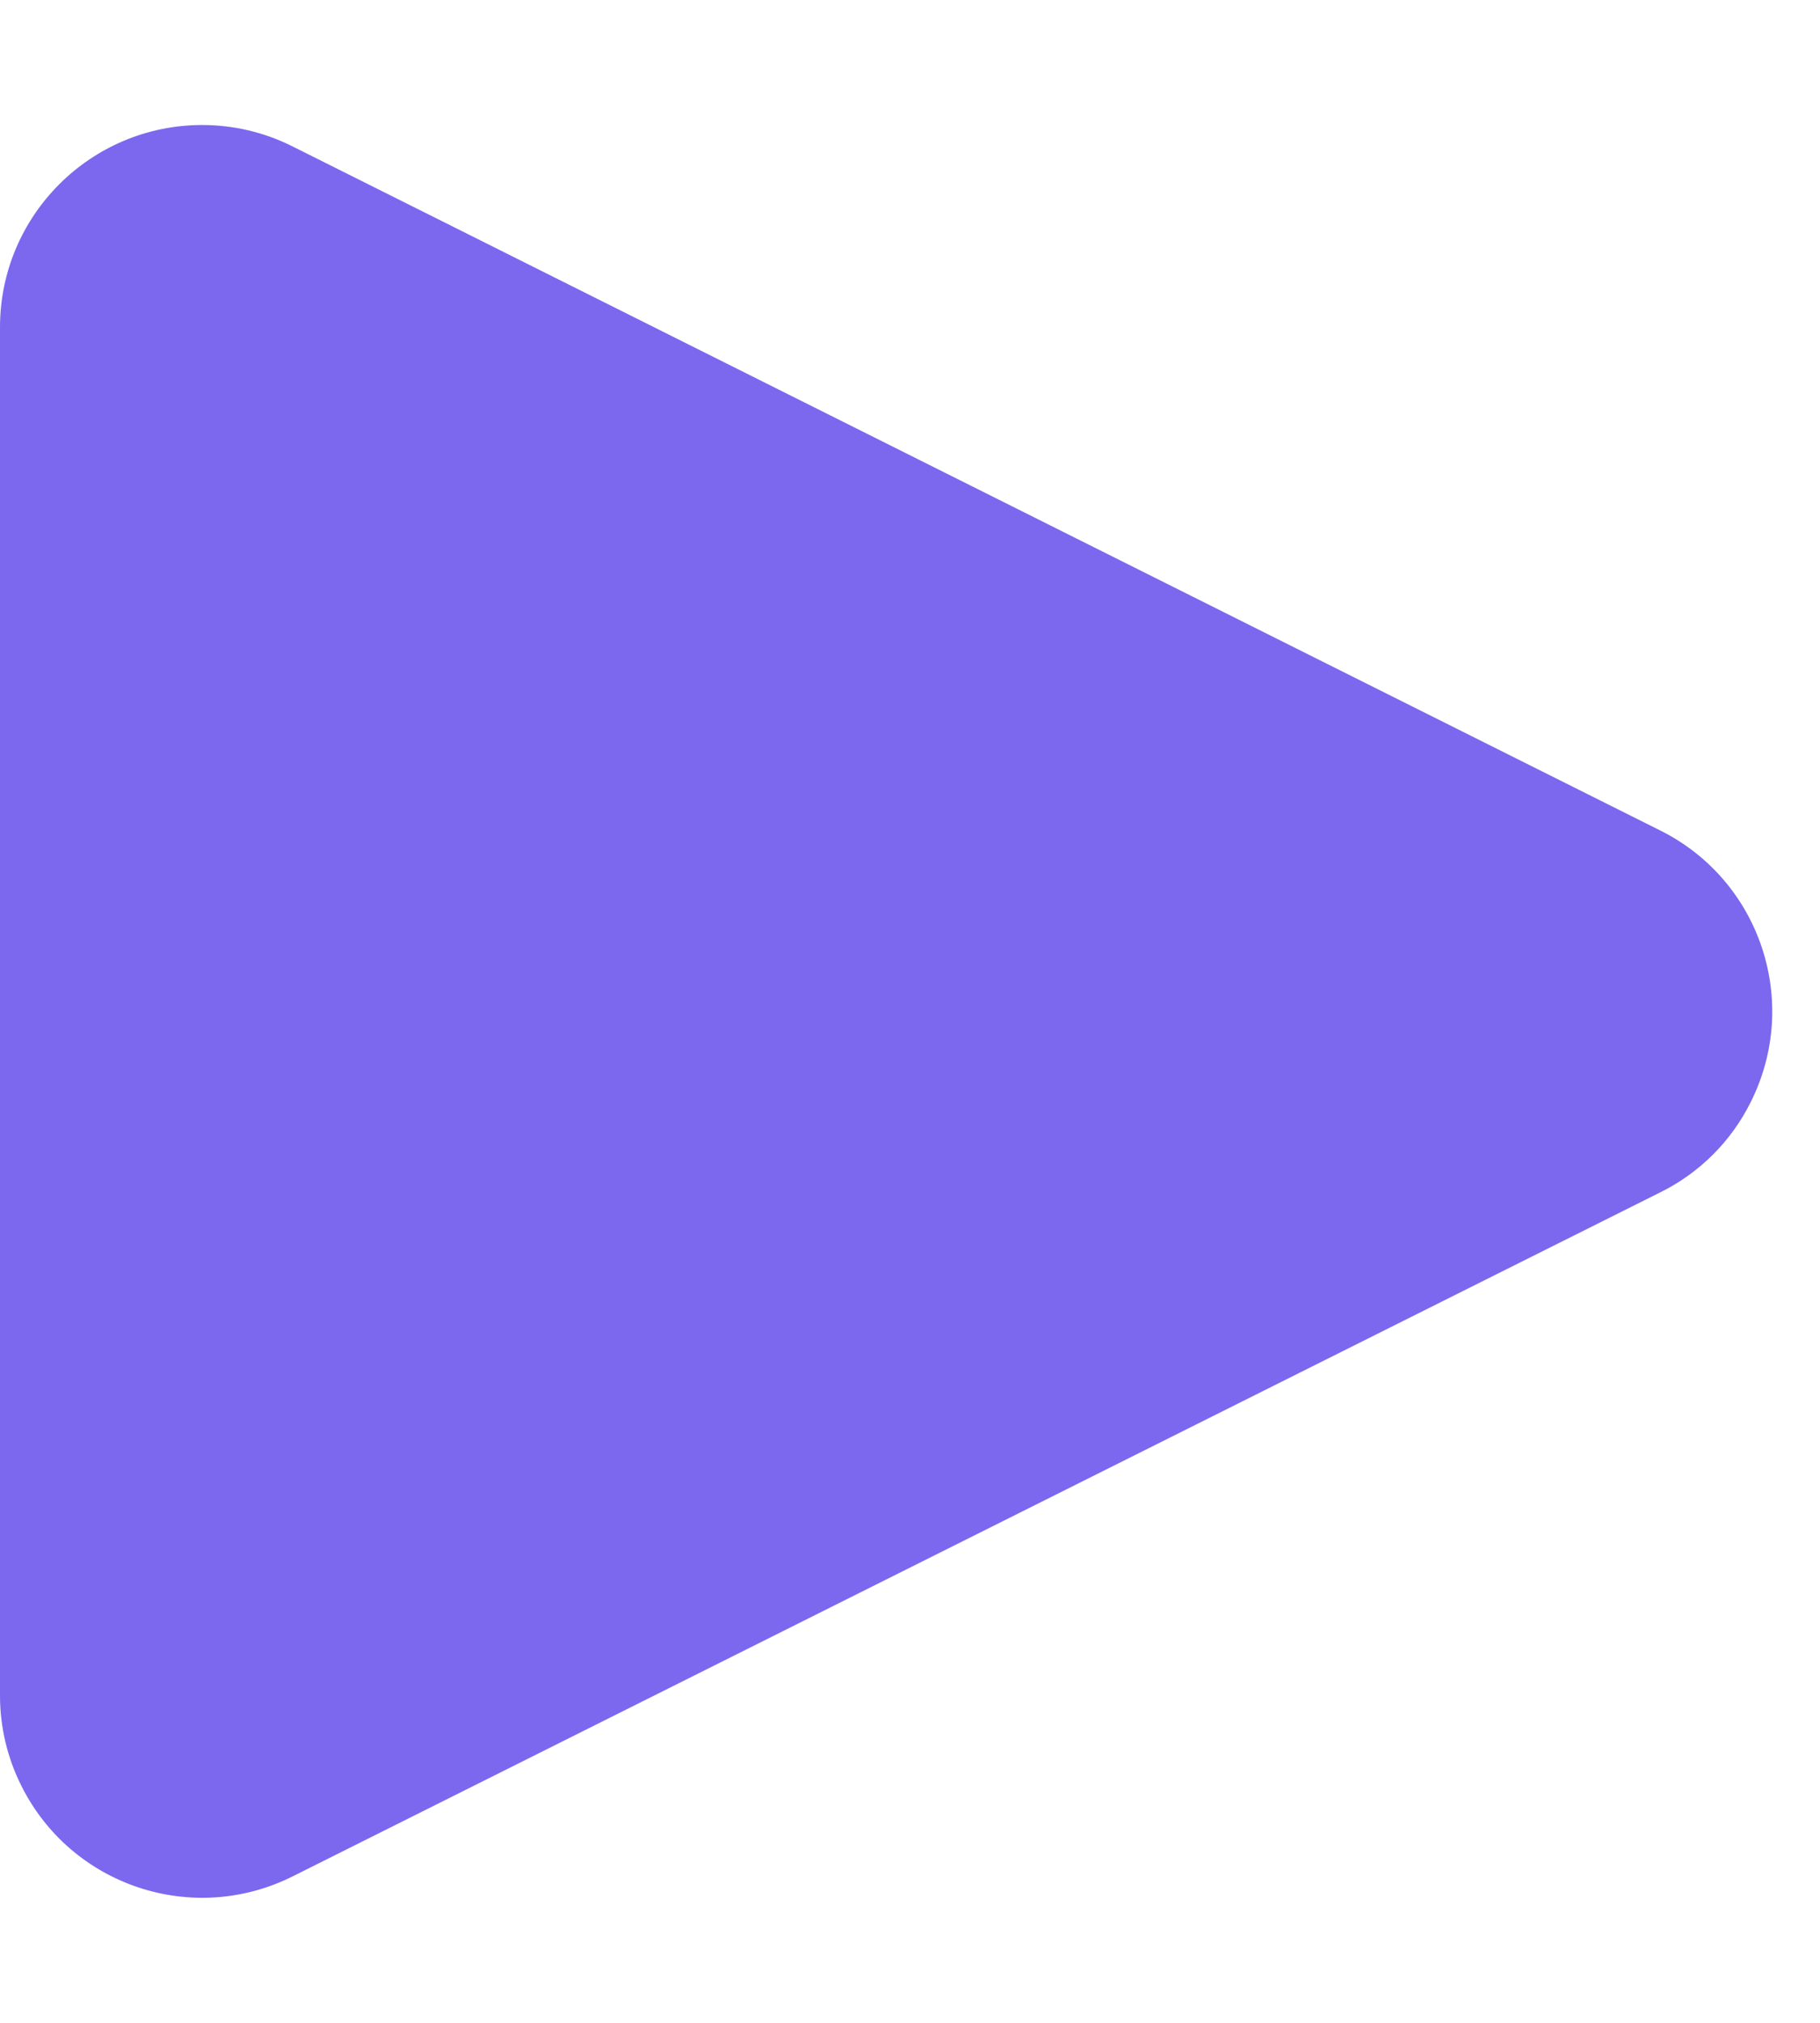 <?xml version="1.0" encoding="UTF-8"?>
<svg width="9px" height="10px" viewBox="0 0 9 10" version="1.1" xmlns="http://www.w3.org/2000/svg" xmlns:xlink="http://www.w3.org/1999/xlink">
    <title>CC5B9DEA-9C80-40A4-9936-91011D827874</title>
    <g id="Page-1" stroke="none" stroke-width="1" fill="none" fill-rule="evenodd">
        <g id="BP/-Owner/-Employee-(verify)" transform="translate(-45, -433)" fill="#7B68EE">
            <path d="M50.894,434.789 L54.276,441.553 C54.523,442.047 54.323,442.647 53.829,442.894 C53.69,442.964 53.537,443 53.382,443 L46.618,443 C46.066,443 45.618,442.552 45.618,442 C45.618,441.845 45.654,441.692 45.724,441.553 L49.106,434.789 C49.353,434.295 49.953,434.095 50.447,434.342 C50.641,434.438 50.798,434.595 50.894,434.789 Z" id="breadcrumb" transform="translate(50, 438) rotate(-270) translate(-50, -438) "></path>
        </g>
    </g>
</svg>